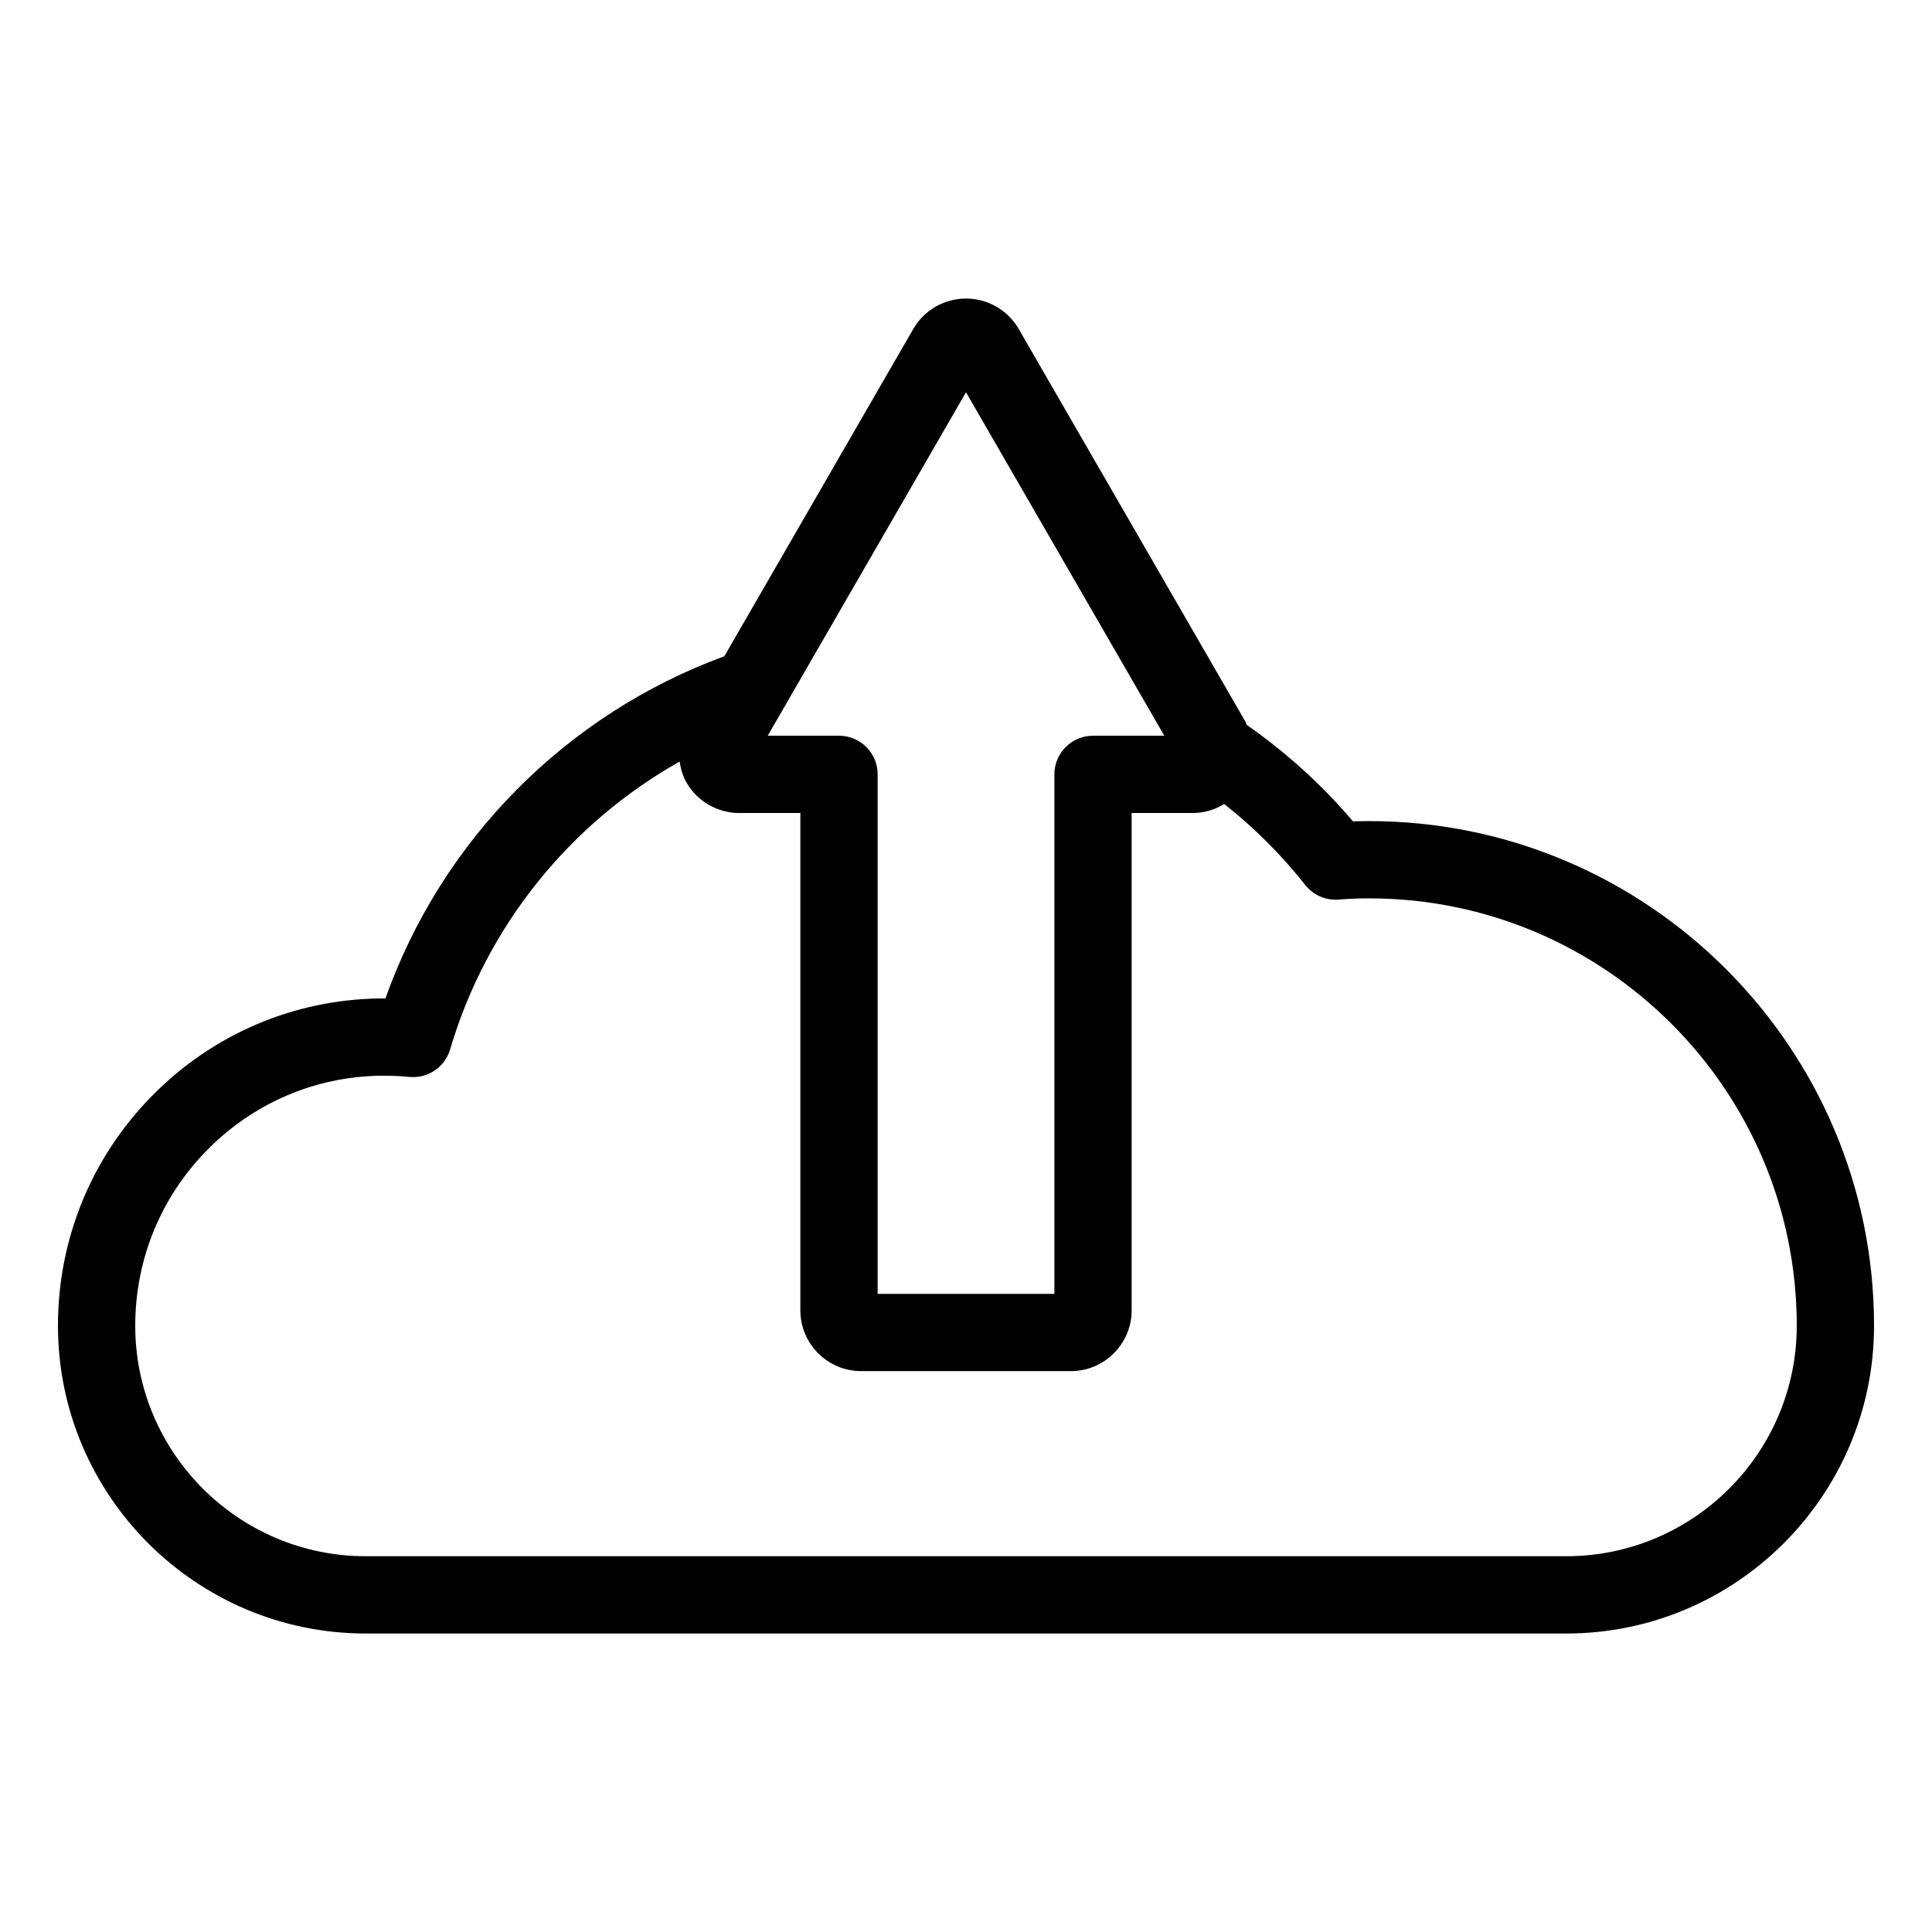 <?xml version="1.0" ?><svg id="Layer_1" style="enable-background:new 0 0 100 100;" version="1.1" viewBox="0 0 100 100" xml:space="preserve" xmlns="http://www.w3.org/2000/svg" xmlns:xlink="http://www.w3.org/1999/xlink"><path d="M70.87,42.5c-0.292,0-0.571,0.005-0.84,0.014c-1.621-1.909-3.469-3.575-5.497-4.992c-0.027-0.053-0.037-0.111-0.067-0.163  L52.727,17.025c-0.561-0.971-1.605-1.573-2.727-1.573s-2.166,0.603-2.727,1.573l-9.781,16.942  c-8.193,3.009-14.63,9.515-17.542,17.713c-0.104-0.001-0.226,0-0.31-0.001c-4.465,0.066-8.65,1.863-11.788,5.059  C4.724,59.927,3,64.146,3,68.62c0,8.783,7.146,15.93,15.93,15.93H81.07c8.783,0,15.93-7.146,15.93-15.93  C97,54.218,85.278,42.5,70.87,42.5z M50,20.304l10.264,17.777h-3.689c-1.104,0-2,0.896-2,2V66.97h-9.148V40.081c0-1.104-0.896-2-2-2  h-3.689l0.918-1.591c0.002-0.005,0.006-0.009,0.008-0.014L50,20.304z M81.07,80.55H18.93C12.352,80.55,7,75.198,7,68.62  c0-3.419,1.316-6.644,3.708-9.079c2.394-2.439,5.587-3.811,8.962-3.861c0.49,0,1.011,0.007,1.498,0.059  c0.961,0.104,1.856-0.496,2.13-1.422c1.883-6.373,6.188-11.694,11.879-14.898c0.059,0.377,0.161,0.748,0.357,1.088  c0.561,0.971,1.605,1.574,2.727,1.574h3.165v25.74c0,1.736,1.412,3.148,3.148,3.148h10.852c1.736,0,3.148-1.412,3.148-3.148v-25.74  h3.165c0.583,0,1.142-0.17,1.627-0.464c1.547,1.216,2.953,2.62,4.195,4.192c0.417,0.529,1.068,0.808,1.747,0.753  c0.472-0.042,0.982-0.063,1.563-0.063C83.072,46.5,93,56.423,93,68.62C93,75.198,87.648,80.55,81.07,80.55z"/></svg>